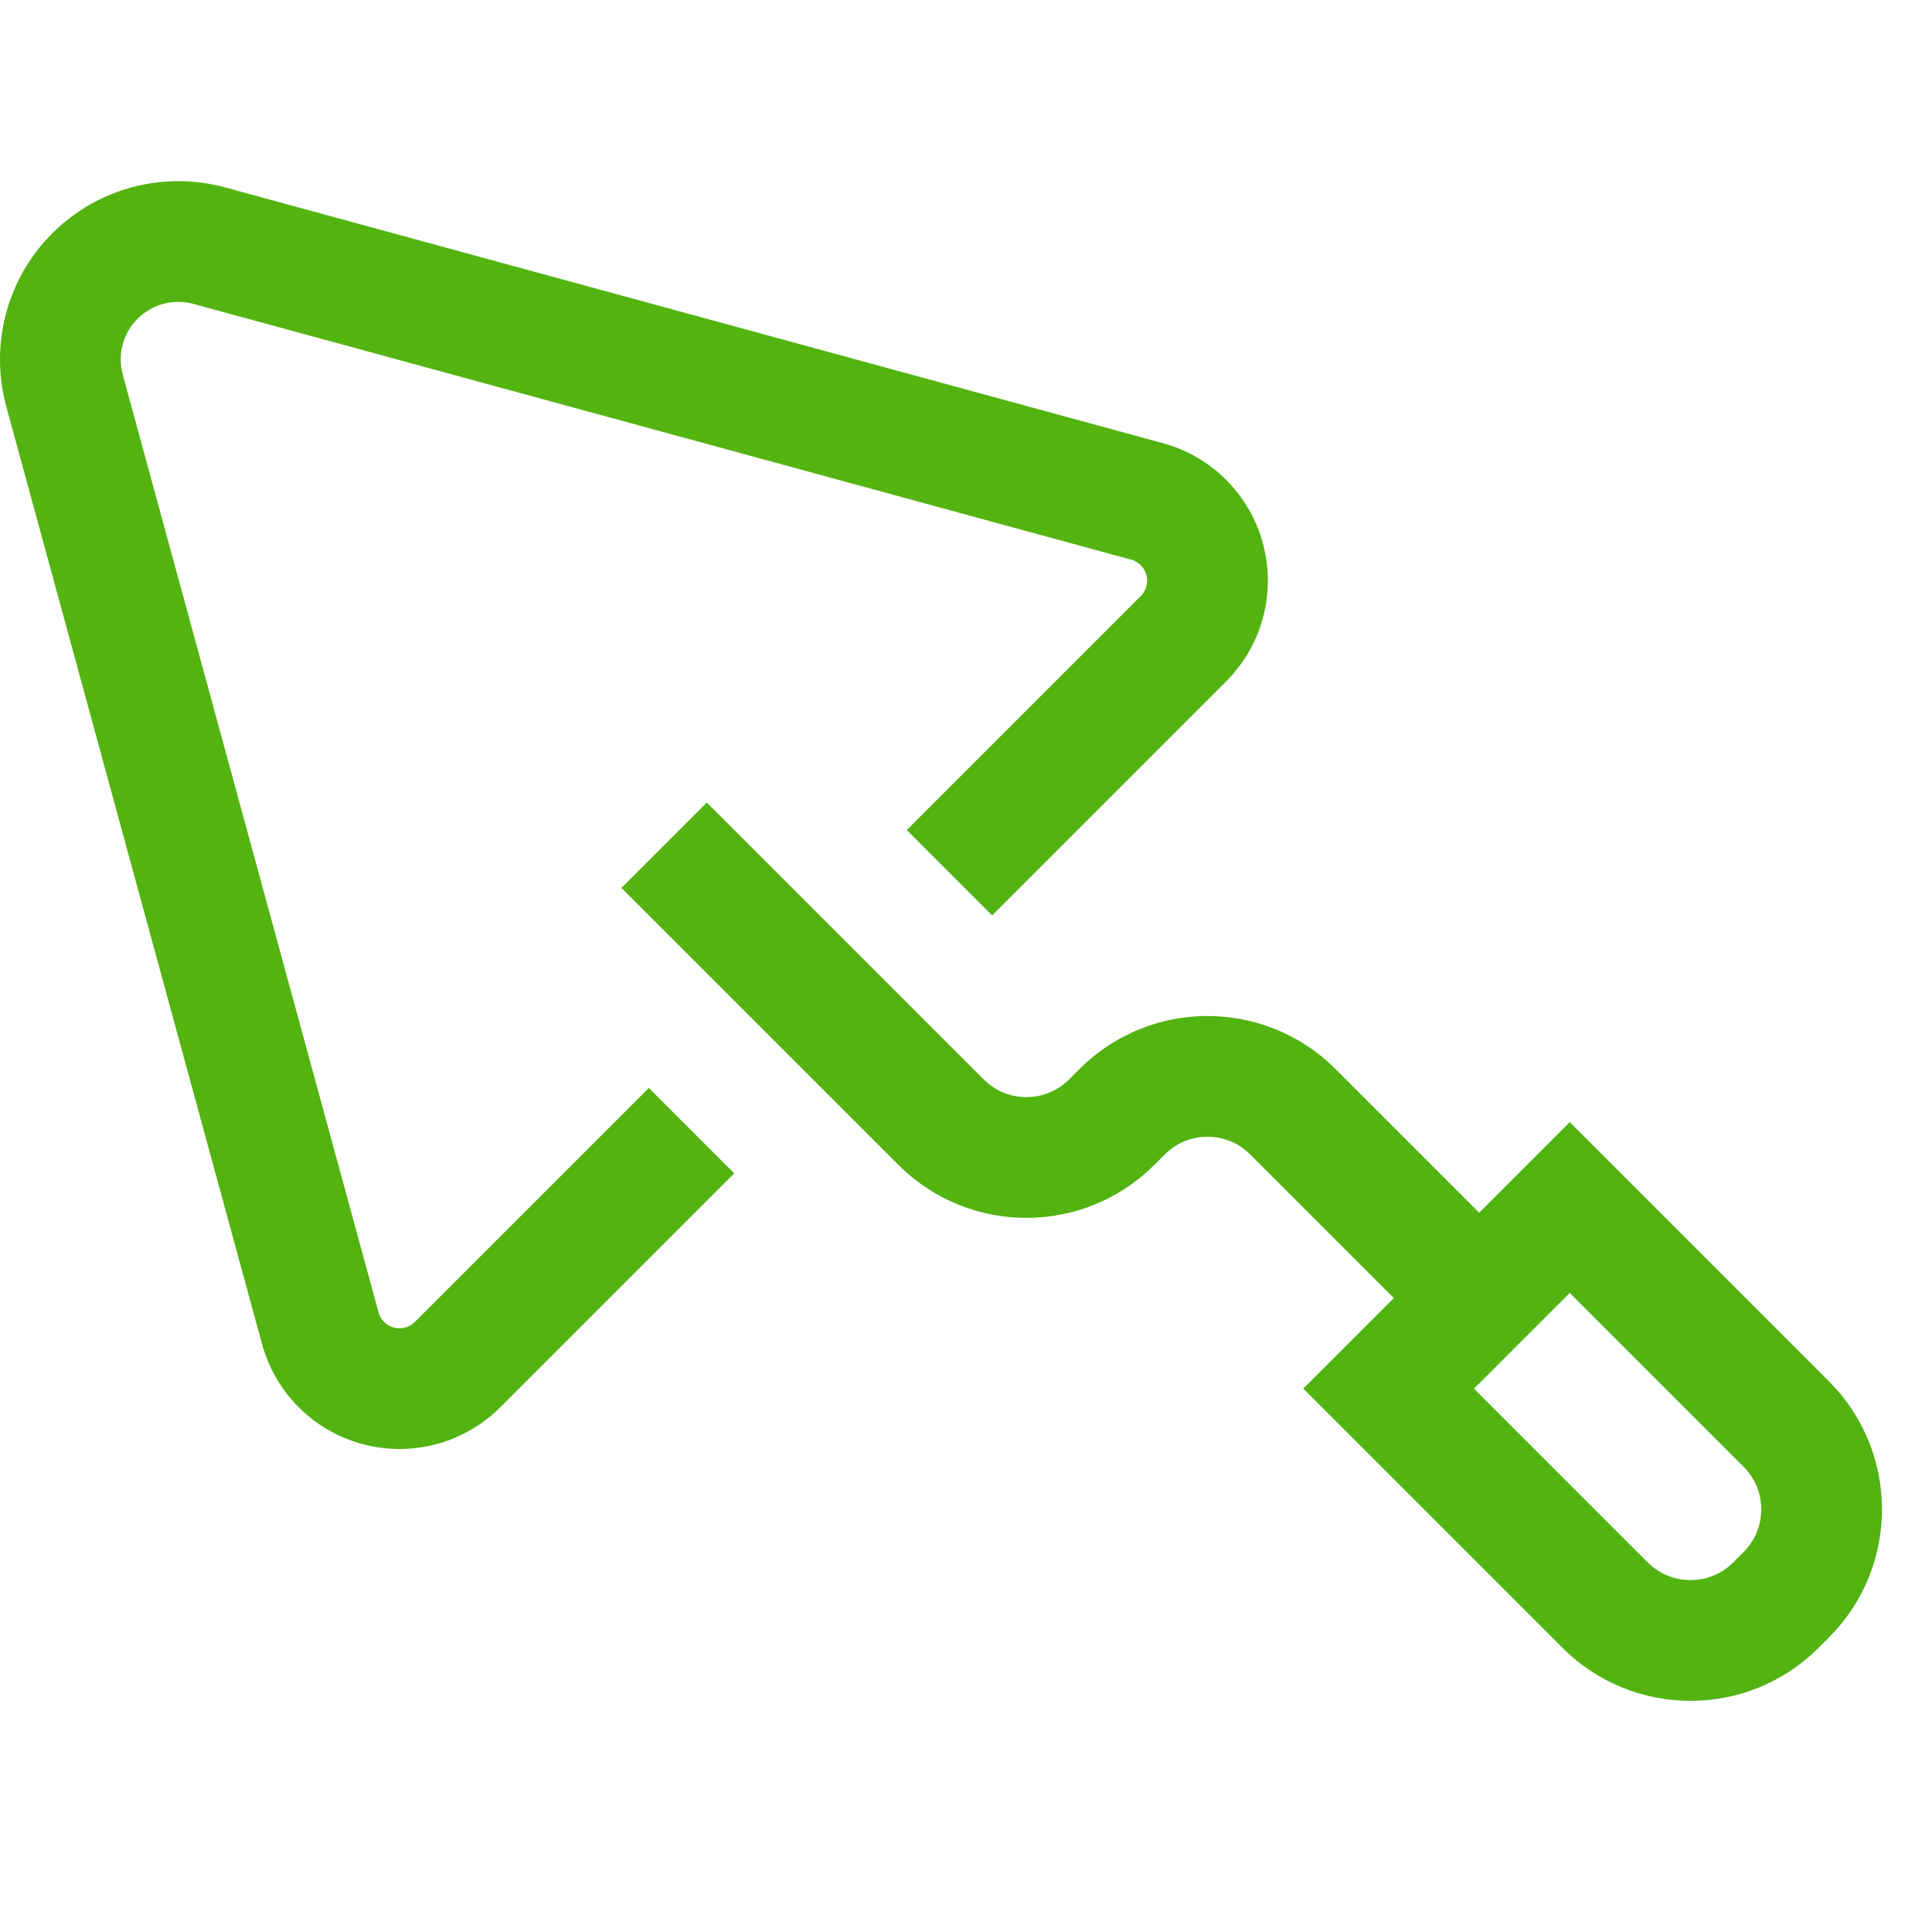 <?xml version="1.0" encoding="UTF-8"?>
<svg width="32px" height="32px" viewBox="0 0 32 32" version="1.1" xmlns="http://www.w3.org/2000/svg" xmlns:xlink="http://www.w3.org/1999/xlink">
    <!-- Generator: Sketch 44.1 (41455) - http://www.bohemiancoding.com/sketch -->
    <title>Metarubrick / Renovation / building</title>
    <desc>Created with Sketch.</desc>
    <defs></defs>
    <g id="Page-1" stroke="none" stroke-width="1" fill="none" fill-rule="evenodd">
        <g id="New-meta-draft" transform="translate(-184, -3384)">
            <g id="Slice" transform="translate(84, 84)"></g>
            <g id="Icon" transform="translate(51, 42)" stroke="#52B311" stroke-width="2">
                <g id="Renovation" transform="translate(12, 3294)">
                    <g id="Building" transform="translate(122, 52)">
                        <path d="M28.414,22.586 L28.586,22.414 C29.367,21.633 29.367,20.367 28.586,19.586 L25,16 L22,19 L25.586,22.586 C26.367,23.367 27.633,23.367 28.414,22.586 Z" id="Stroke-1"></path>
                        <path d="M23,17 L20.414,14.414 C19.633,13.633 18.367,13.633 17.586,14.414 L17.414,14.586 C16.633,15.367 15.367,15.367 14.586,14.586 L10,10" id="Stroke-3"></path>
                        <path d="M10.454,14.727 L6.579,18.602 C6.324,18.857 5.977,19 5.617,19 C5.004,19 4.466,18.59 4.305,17.998 L0.068,2.467 C-0.115,1.79 0.076,1.068 0.572,0.573 C1.067,0.077 1.79,-0.115 2.467,0.069 L17.998,4.305 C18.59,4.466 19,5.004 19,5.618 C19,5.978 18.856,6.325 18.601,6.58 L14.726,10.455" id="Stroke-5"></path>
                    </g>
                </g>
            </g>
        </g>
    </g>
</svg>